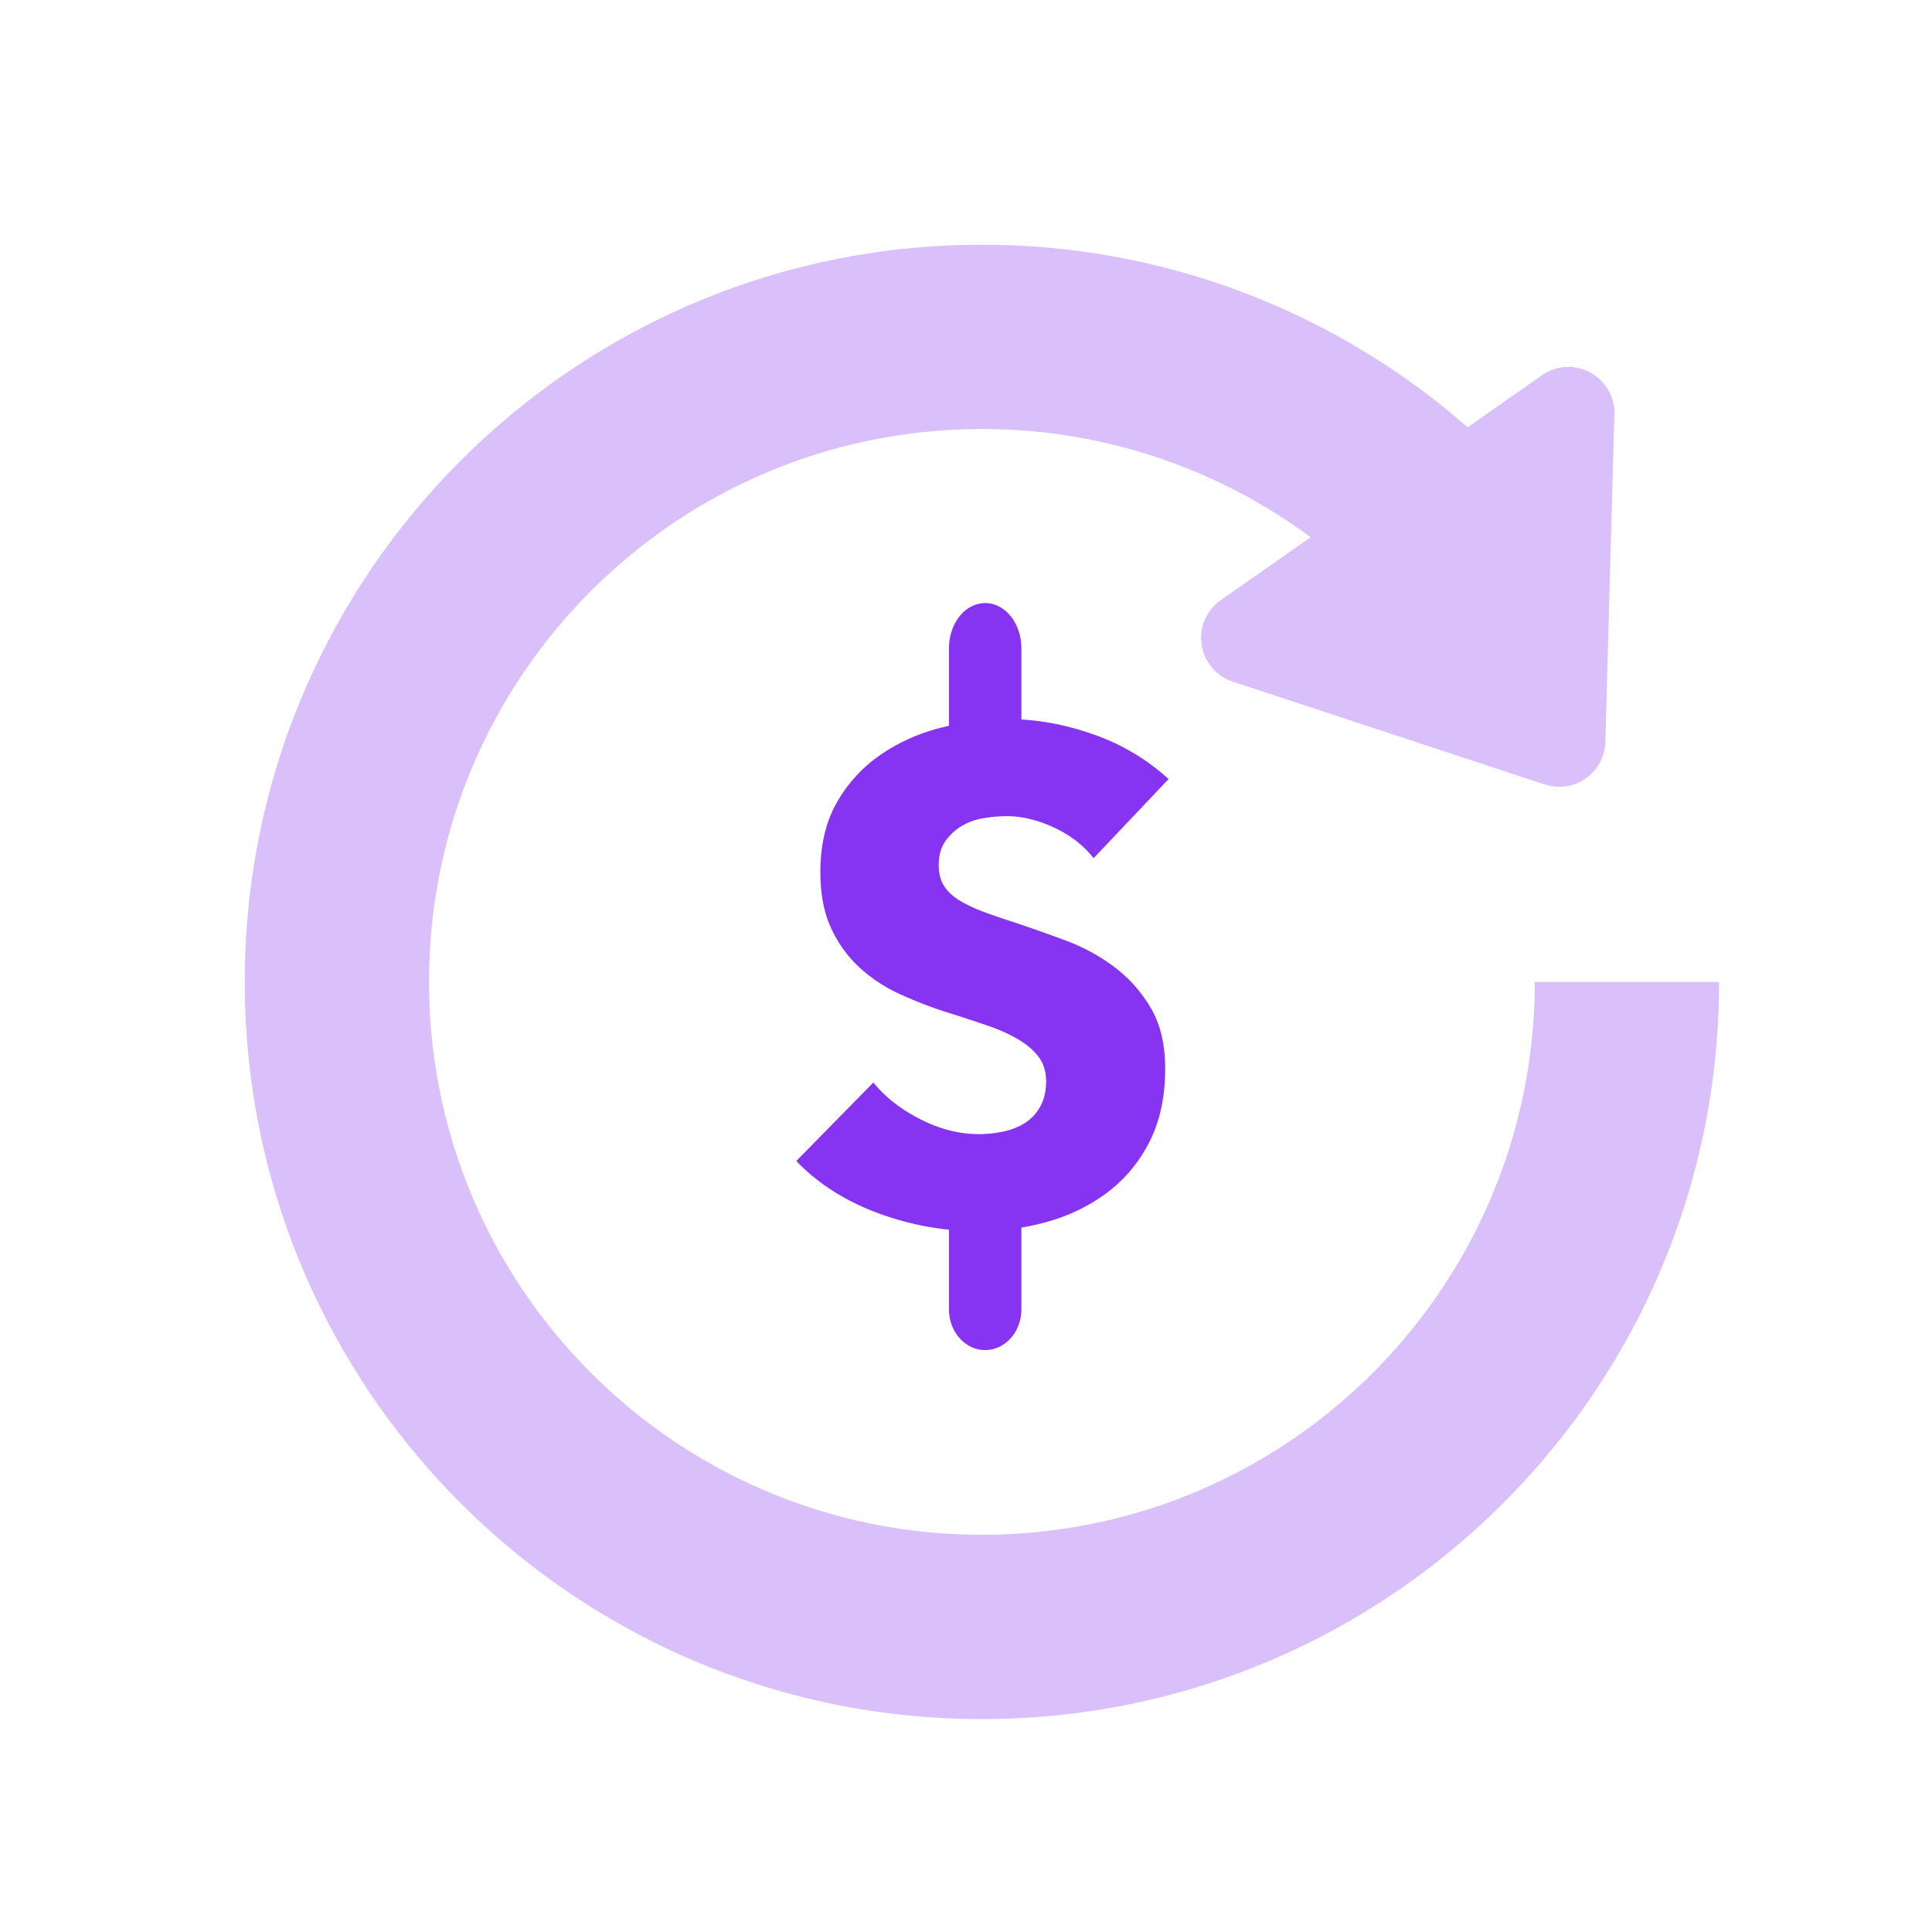 <svg xmlns="http://www.w3.org/2000/svg" width="88" height="88" viewBox="0 0 88 88">
    <g fill="none" fill-rule="evenodd">
        <path d="M0 0h89.45v89.45H0z"/>
        <path fill="#8634F2" d="M59.696 24.47l-4.092 2.866a2.099 2.099 0 0 0 .547 3.712l14.215 4.685a2.099 2.099 0 0 0 2.755-1.935l.412-14.928a2.099 2.099 0 0 0-3.301-1.777l-3.385 2.37a33.484 33.484 0 0 0-22.122-8.315c-18.544 0-33.577 15.033-33.577 33.577 0 18.544 15.033 33.577 33.577 33.577 18.544 0 33.577-15.033 33.577-33.577h-8.395c0 13.908-11.274 25.182-25.182 25.182S19.542 58.633 19.542 44.725s11.275-25.183 25.183-25.183a25.094 25.094 0 0 1 14.971 4.929z" opacity=".305"/>
        <g fill="#8634F2">
            <path d="M44.873 52.214c.911 0 1.65.831 1.65 1.856v5.569c0 1.025-.739 1.856-1.65 1.856-.91 0-1.65-.831-1.65-1.856V54.07c0-.973.667-1.772 1.515-1.85l.135-.006zm0-24.747c.911 0 1.65.924 1.65 2.063v4.124c0 1.139-.739 2.062-1.65 2.062-.91 0-1.65-.923-1.65-2.062V29.53c0-1.085.67-1.974 1.521-2.056l.13-.007z"/>
            <path d="M49.811 39.088c-.46-.585-1.06-1.05-1.802-1.394-.742-.345-1.458-.518-2.147-.518-.356 0-.716.032-1.082.094a2.792 2.792 0 0 0-.987.36 2.441 2.441 0 0 0-.737.69c-.198.283-.298.643-.298 1.082 0 .376.079.69.235.94.157.251.387.47.69.659.303.188.663.36 1.081.517.418.157.889.318 1.411.486.752.25 1.536.527 2.351.83a8.792 8.792 0 0 1 2.226 1.207 6.335 6.335 0 0 1 1.66 1.865c.44.742.66 1.667.66 2.774 0 1.275-.236 2.377-.706 3.307a6.595 6.595 0 0 1-1.897 2.304 8.126 8.126 0 0 1-2.727 1.348c-1.024.293-2.079.44-3.166.44-1.588 0-3.124-.278-4.608-.832-1.483-.553-2.716-1.342-3.698-2.366l3.51-3.574c.544.669 1.26 1.228 2.148 1.677.888.45 1.77.674 2.648.674a5.33 5.33 0 0 0 1.16-.125c.376-.084.705-.22.988-.408a2.04 2.04 0 0 0 .673-.752c.168-.313.251-.69.251-1.128 0-.418-.104-.774-.313-1.066-.21-.293-.507-.56-.894-.8A7.196 7.196 0 0 0 45 46.722a74.093 74.093 0 0 0-1.96-.642c-.71-.23-1.405-.502-2.084-.815a6.977 6.977 0 0 1-1.818-1.207 5.59 5.59 0 0 1-1.285-1.787c-.324-.7-.486-1.552-.486-2.555 0-1.233.25-2.288.752-3.166a6.54 6.54 0 0 1 1.975-2.162 8.483 8.483 0 0 1 2.758-1.239 12.507 12.507 0 0 1 3.104-.391c1.253 0 2.533.23 3.84.69a9.887 9.887 0 0 1 3.432 2.037l-3.417 3.604z"/>
        </g>
    </g>
</svg>
